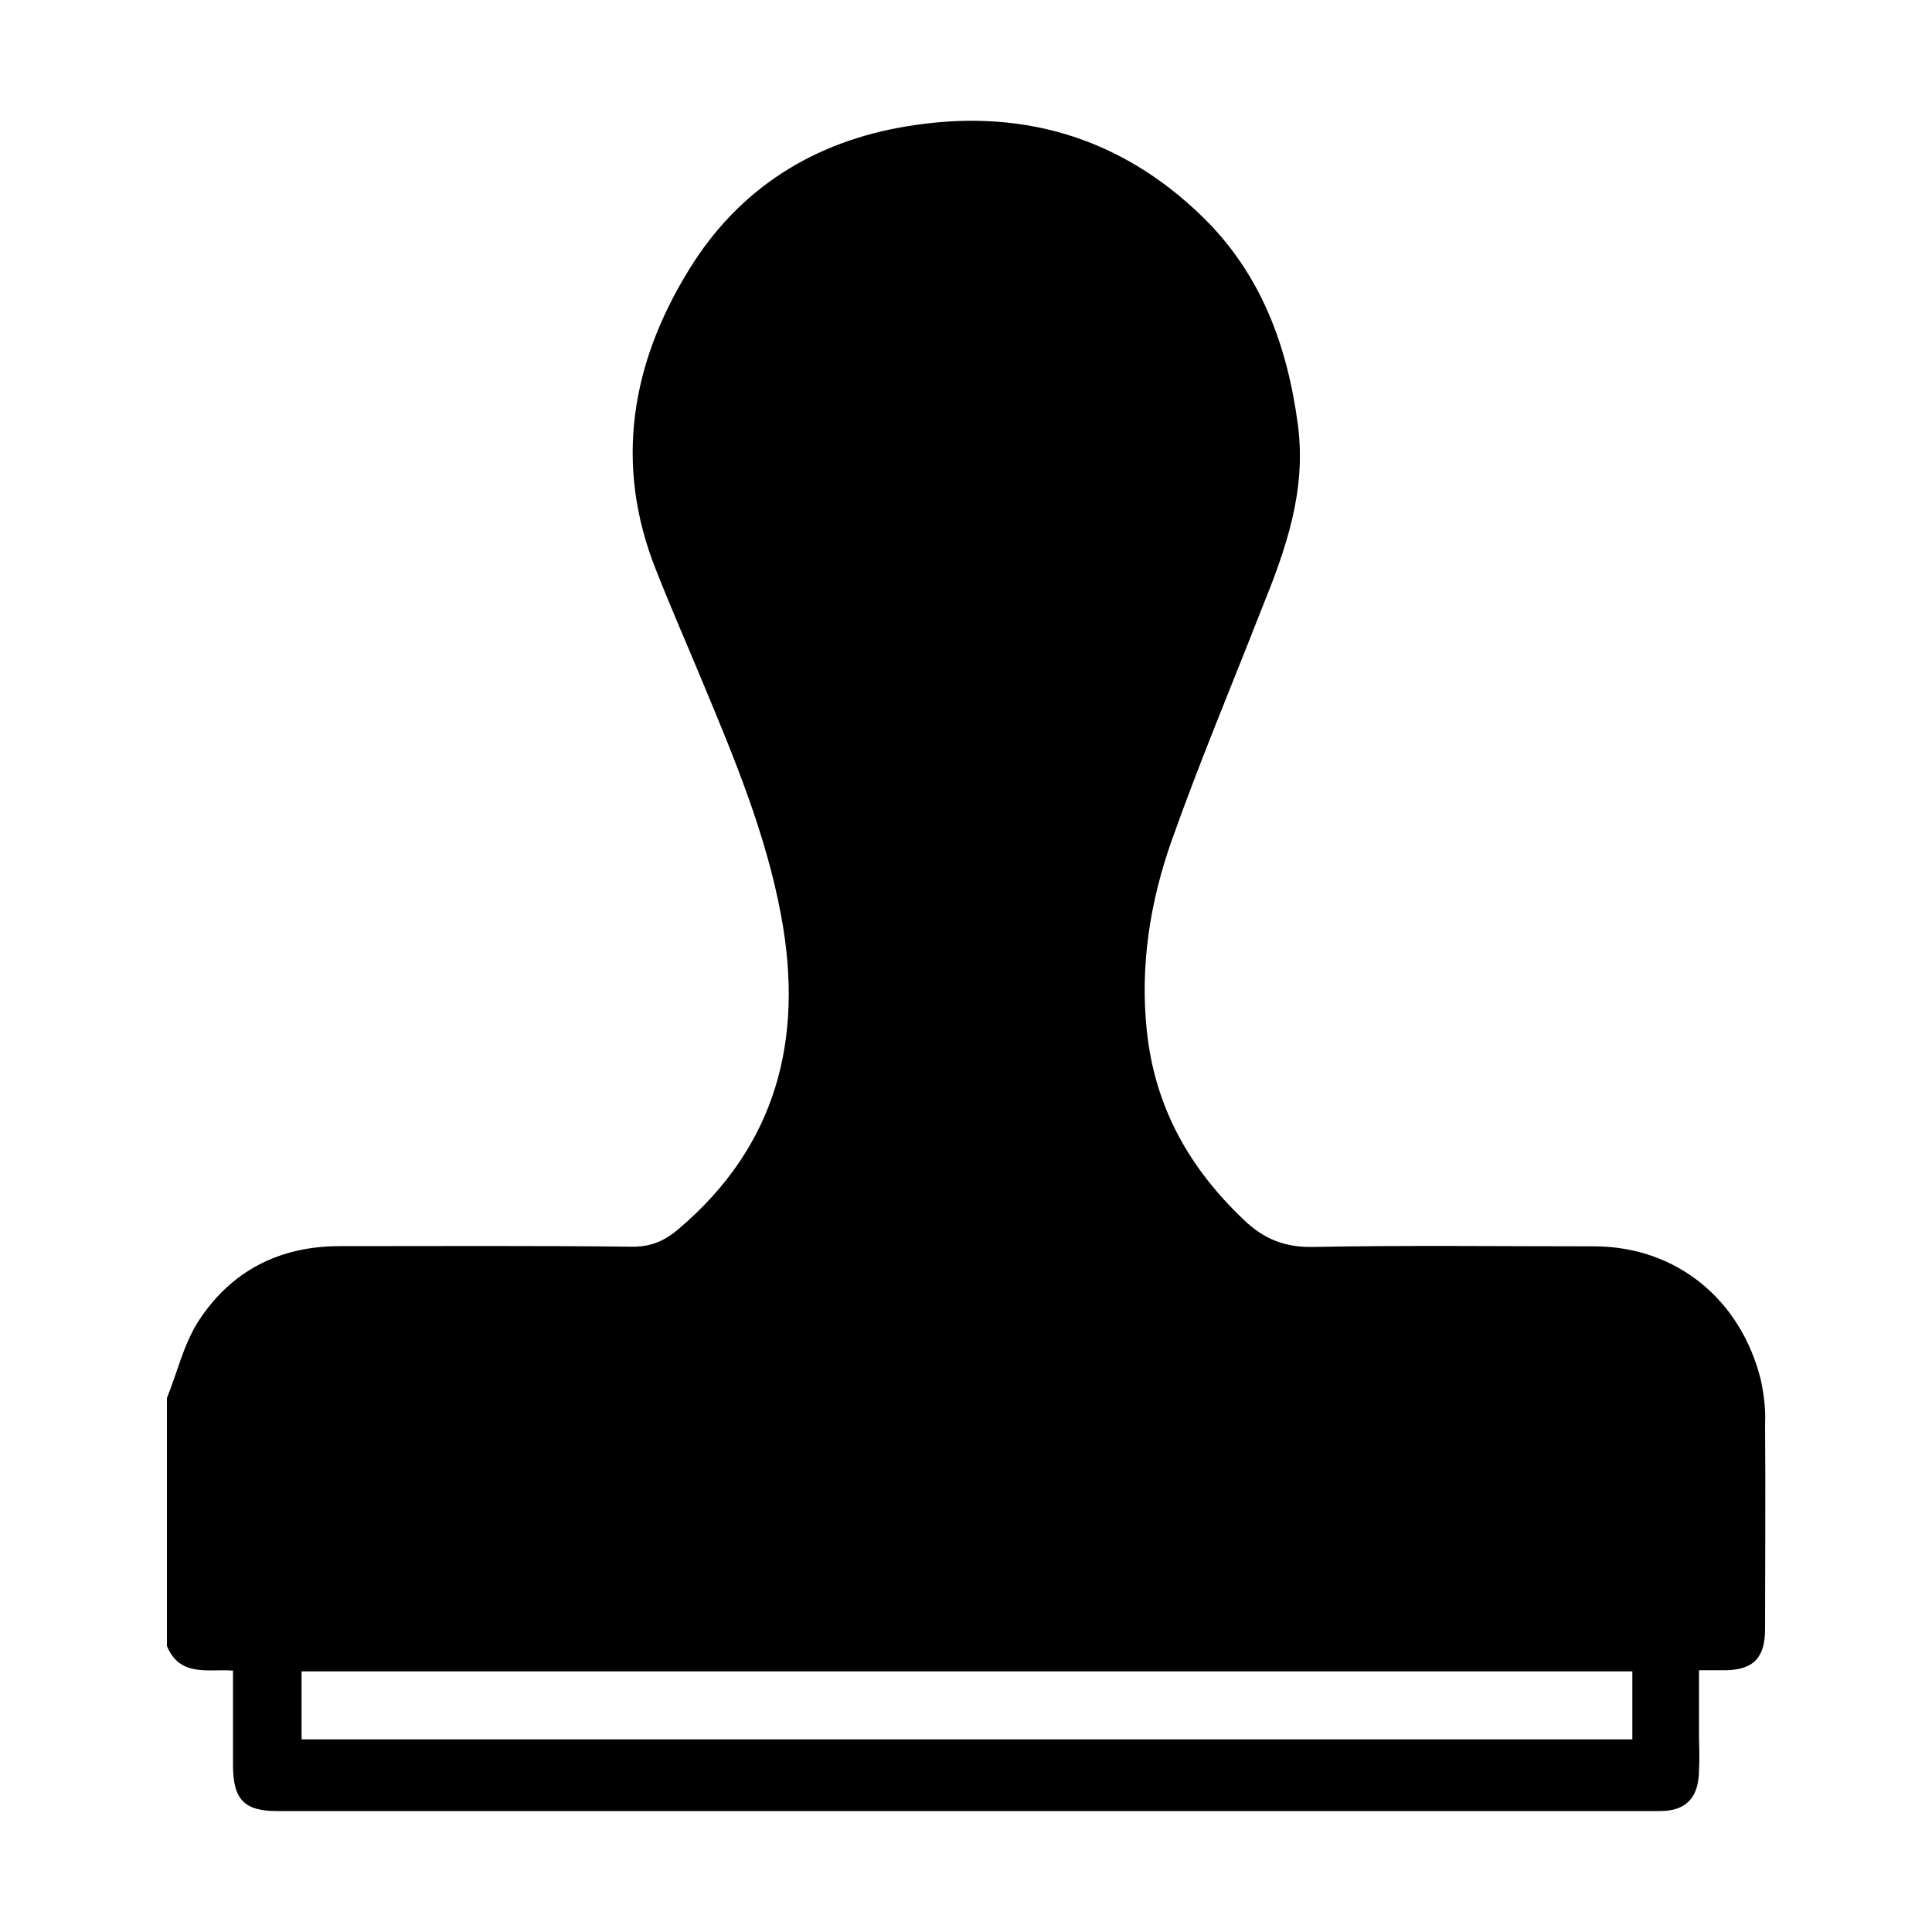 <svg xmlns="http://www.w3.org/2000/svg" viewBox="0 0 1000 1000" width="1000" height="1000">
<path d="M911.4 714.2c-10.4-41.7-43.7-68.8-85.7-69.1-48.6 0-97.1-0.6-145.4 0.3-15 0.4-26.1-3.9-36.8-14.3-27.7-26.4-45.7-57.7-49.9-97.5-3.6-33.9 1.7-66.8 12.7-98.1 14.3-40.4 31-80.1 46.6-120 12.4-30.6 23.4-61 18.9-95.5-5.5-41.7-19.5-78.6-49.2-107.6-43.7-42.7-96.2-56.7-153.9-46.9-46.9 7.8-86.1 31.6-112.2 74.3-29.7 48.2-38.8 100.4-17 155.1 7.8 19.9 16.3 39.1 24.4 58.7 16.3 39.1 32.6 78.2 40.4 120.3 12.1 64.8-3 119.6-52.8 162-6.8 5.9-14 9.4-23.8 9.4-50.5-0.6-101.4-0.3-151.9-0.3-30.6 0-56.4 12.4-73.7 39.8-7.2 11.7-10.4 25.7-15.7 38.8v128.4c6.8 16.3 21.5 11.7 34.2 12.7v48.9c0 17.9 5.9 23.8 22.8 23.8h715.8c13.4 0 20.2-6.8 20.2-21.5 0.4-6.2 0-12.4 0-18.5v-32.9h14.3c14-0.4 19.9-6.5 19.9-21.5 0-35.2 0.3-70.7 0-106 0.4-7.8-0.7-15.6-2.2-22.8z m-66.5 186.1h-688.8v-35.2h688.8v35.2z"/>
</svg>
